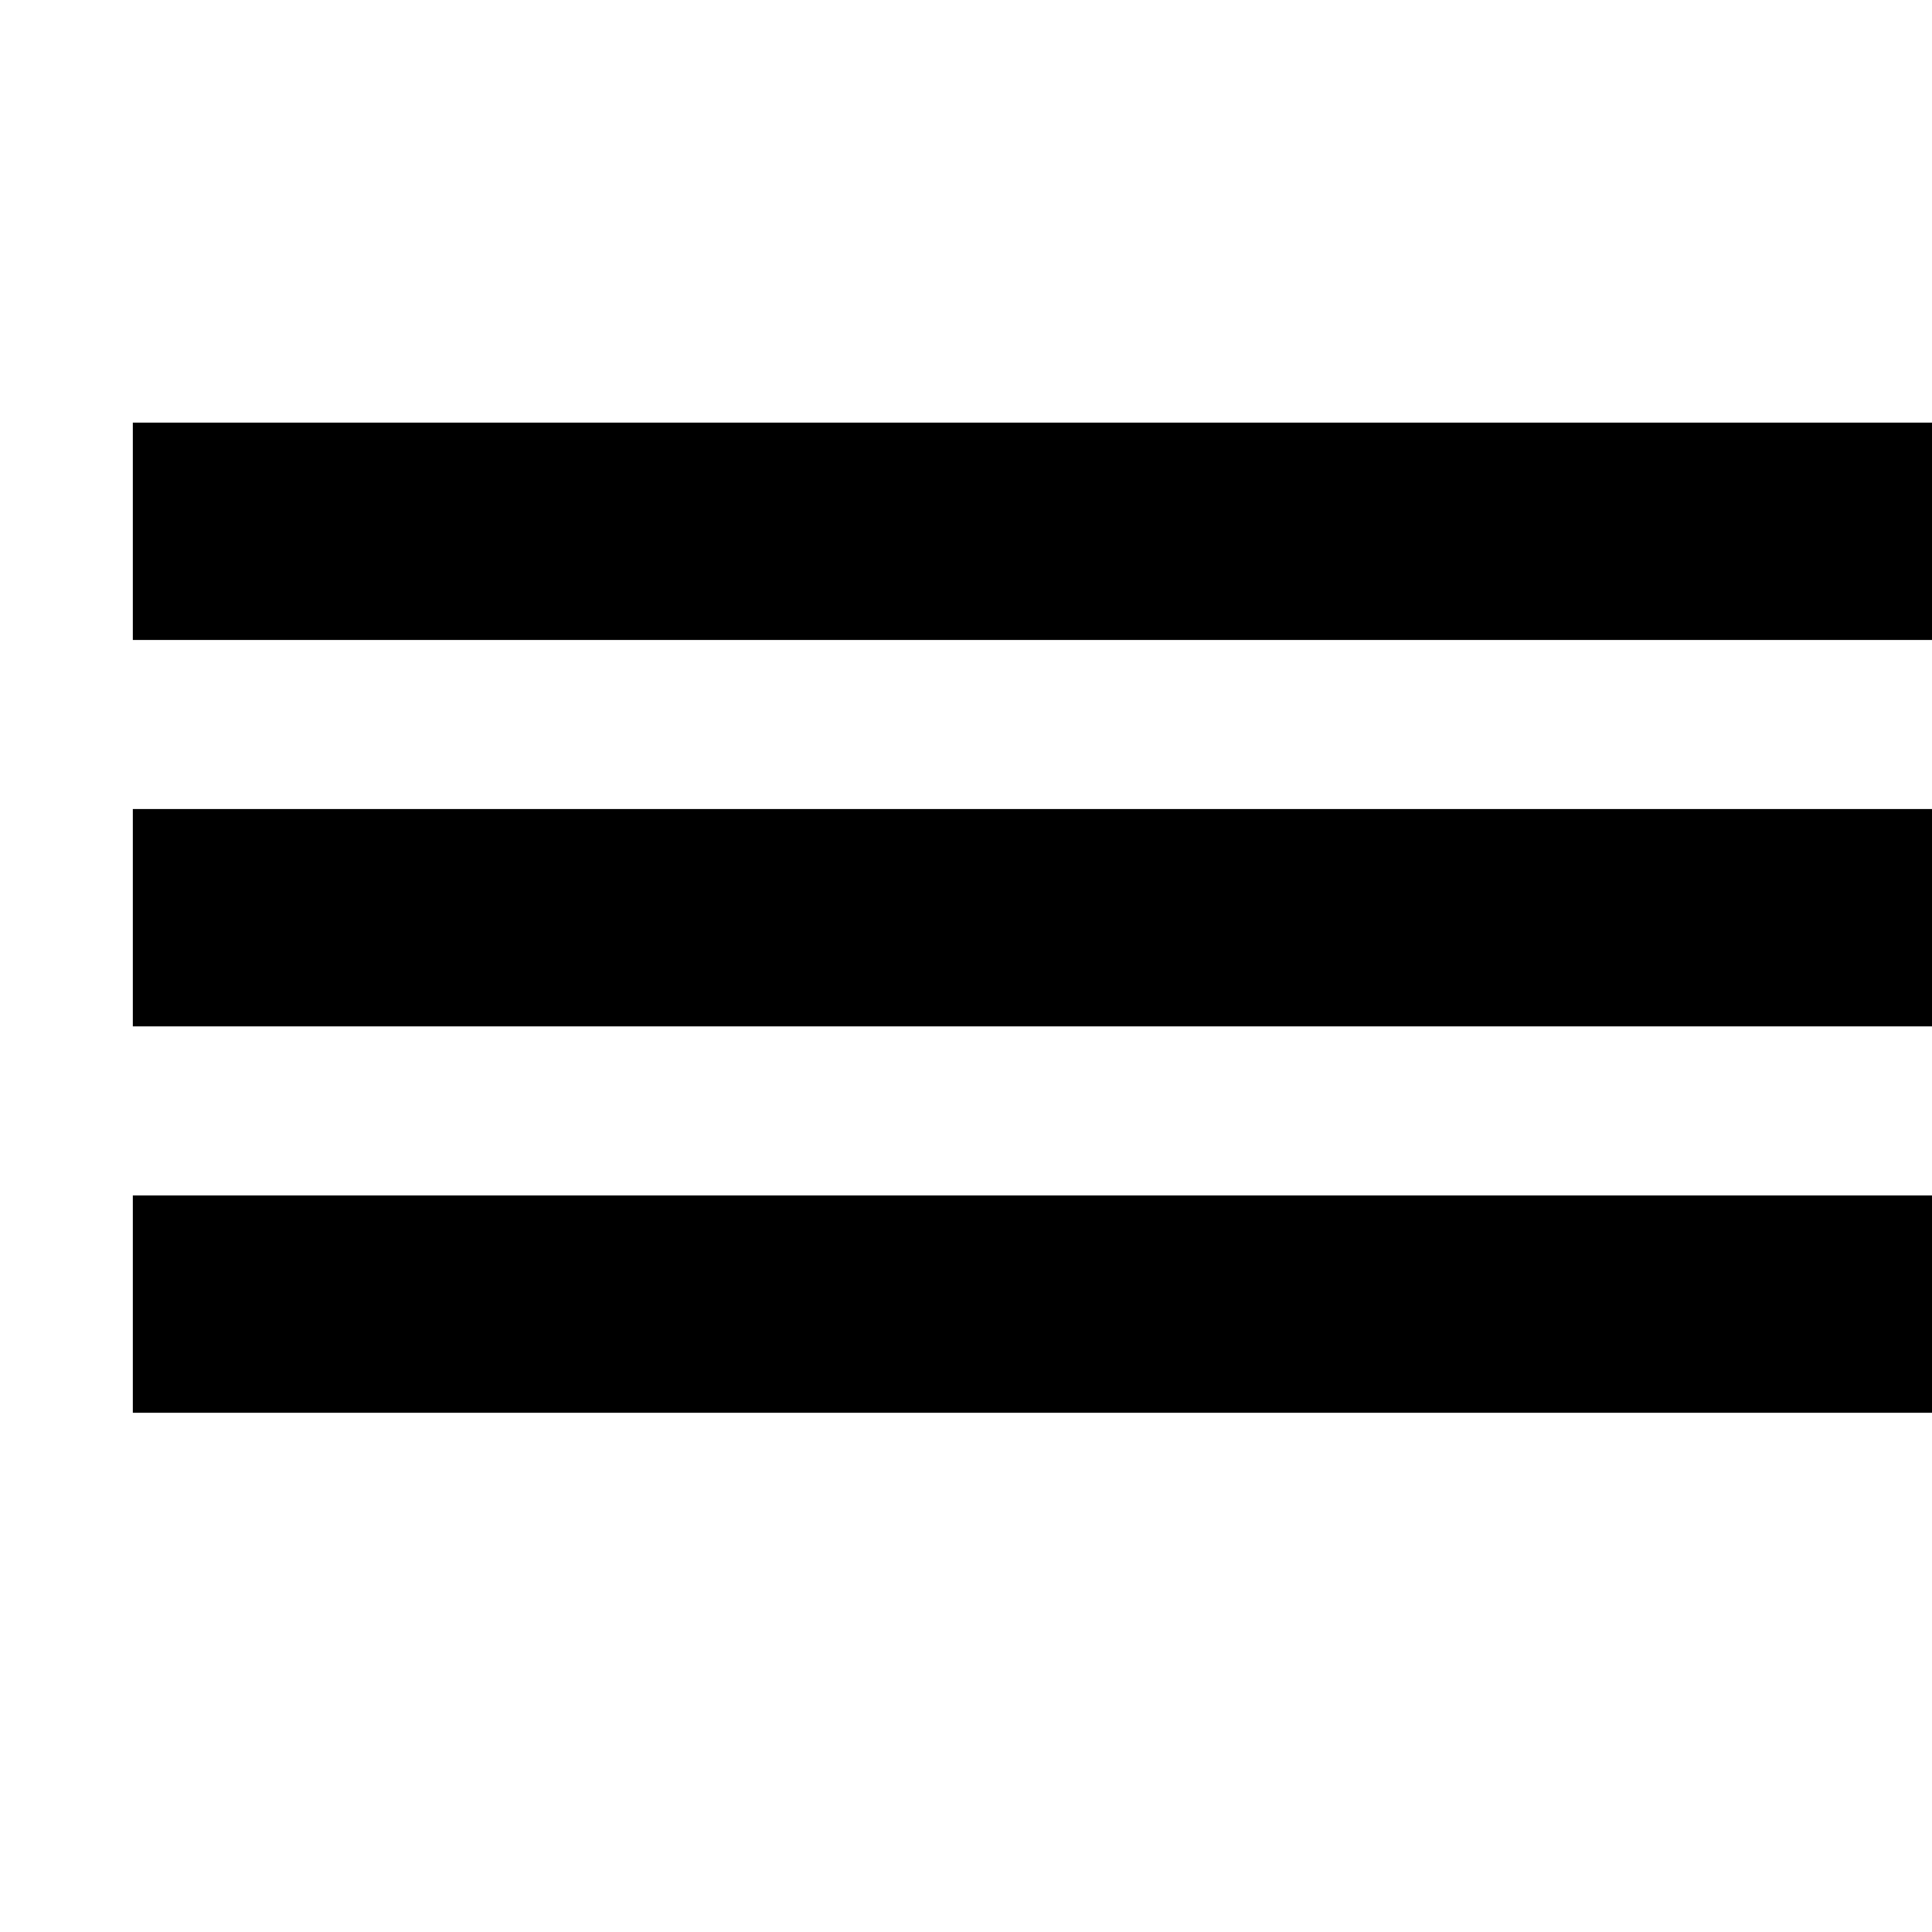 <svg class="svg-burger svg-icon" xmlns="http://www.w3.org/2000/svg" viewBox="0 0 20 20"><path d="M2 5h18v1h-18z" stroke-width="1.25" fill="none" stroke="#000"></path>
<path d="M2 9h18v1h-18z" stroke-width="1.25" fill="none" stroke="#000"></path>
<path d="M2 13h18v1h-18z" stroke-width="1.25" fill="none" stroke="#000"></path></svg>
